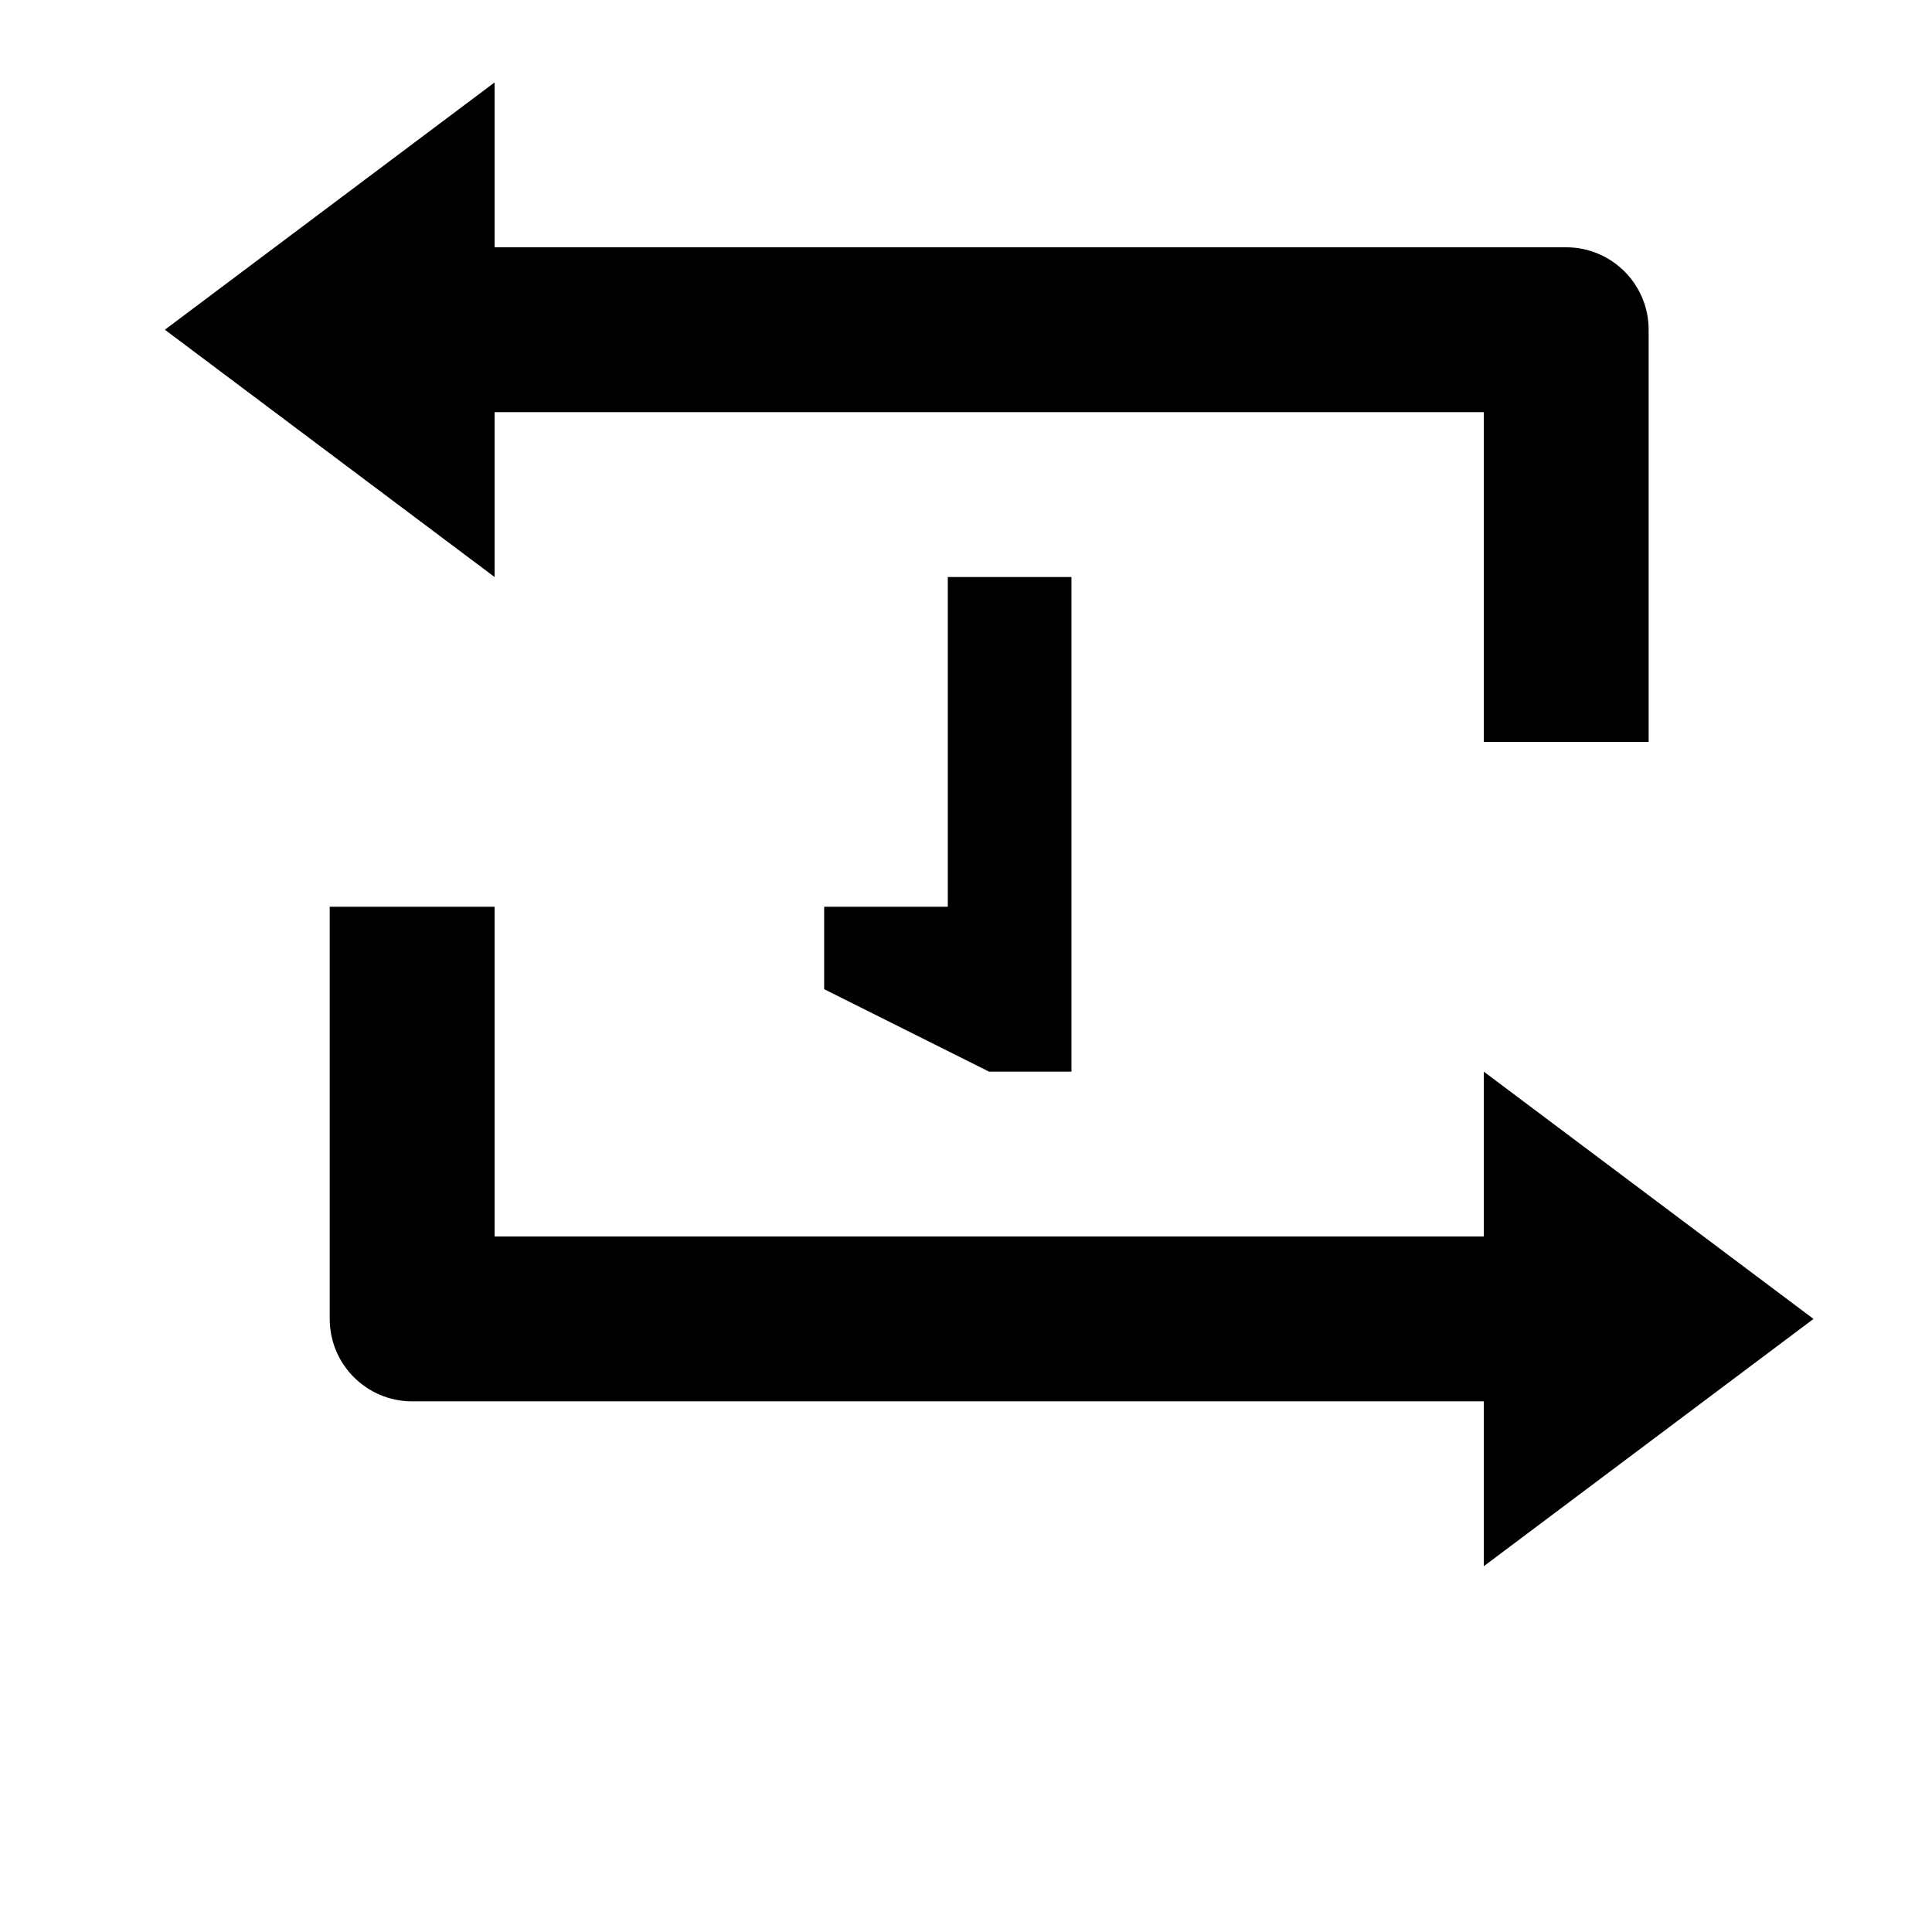 <svg width="24" height="24" viewBox="0 0 1000 1000">
  <path d="M256 640h512v-85.333l170.667 128-170.667 128v-85.333h-554.667c-23.573 0-42.667-19.115-42.667-42.667v-213.333h85.333v170.667zM768 384v-170.667h-512v85.333l-170.667-128 170.667-128v85.333h554.667c23.552 0 42.667 19.115 42.667 42.667v213.333h-85.333zM554.581 298.667v256h-42.667l-85.333-42.667v-42.667h64v-170.667z" />
</svg>